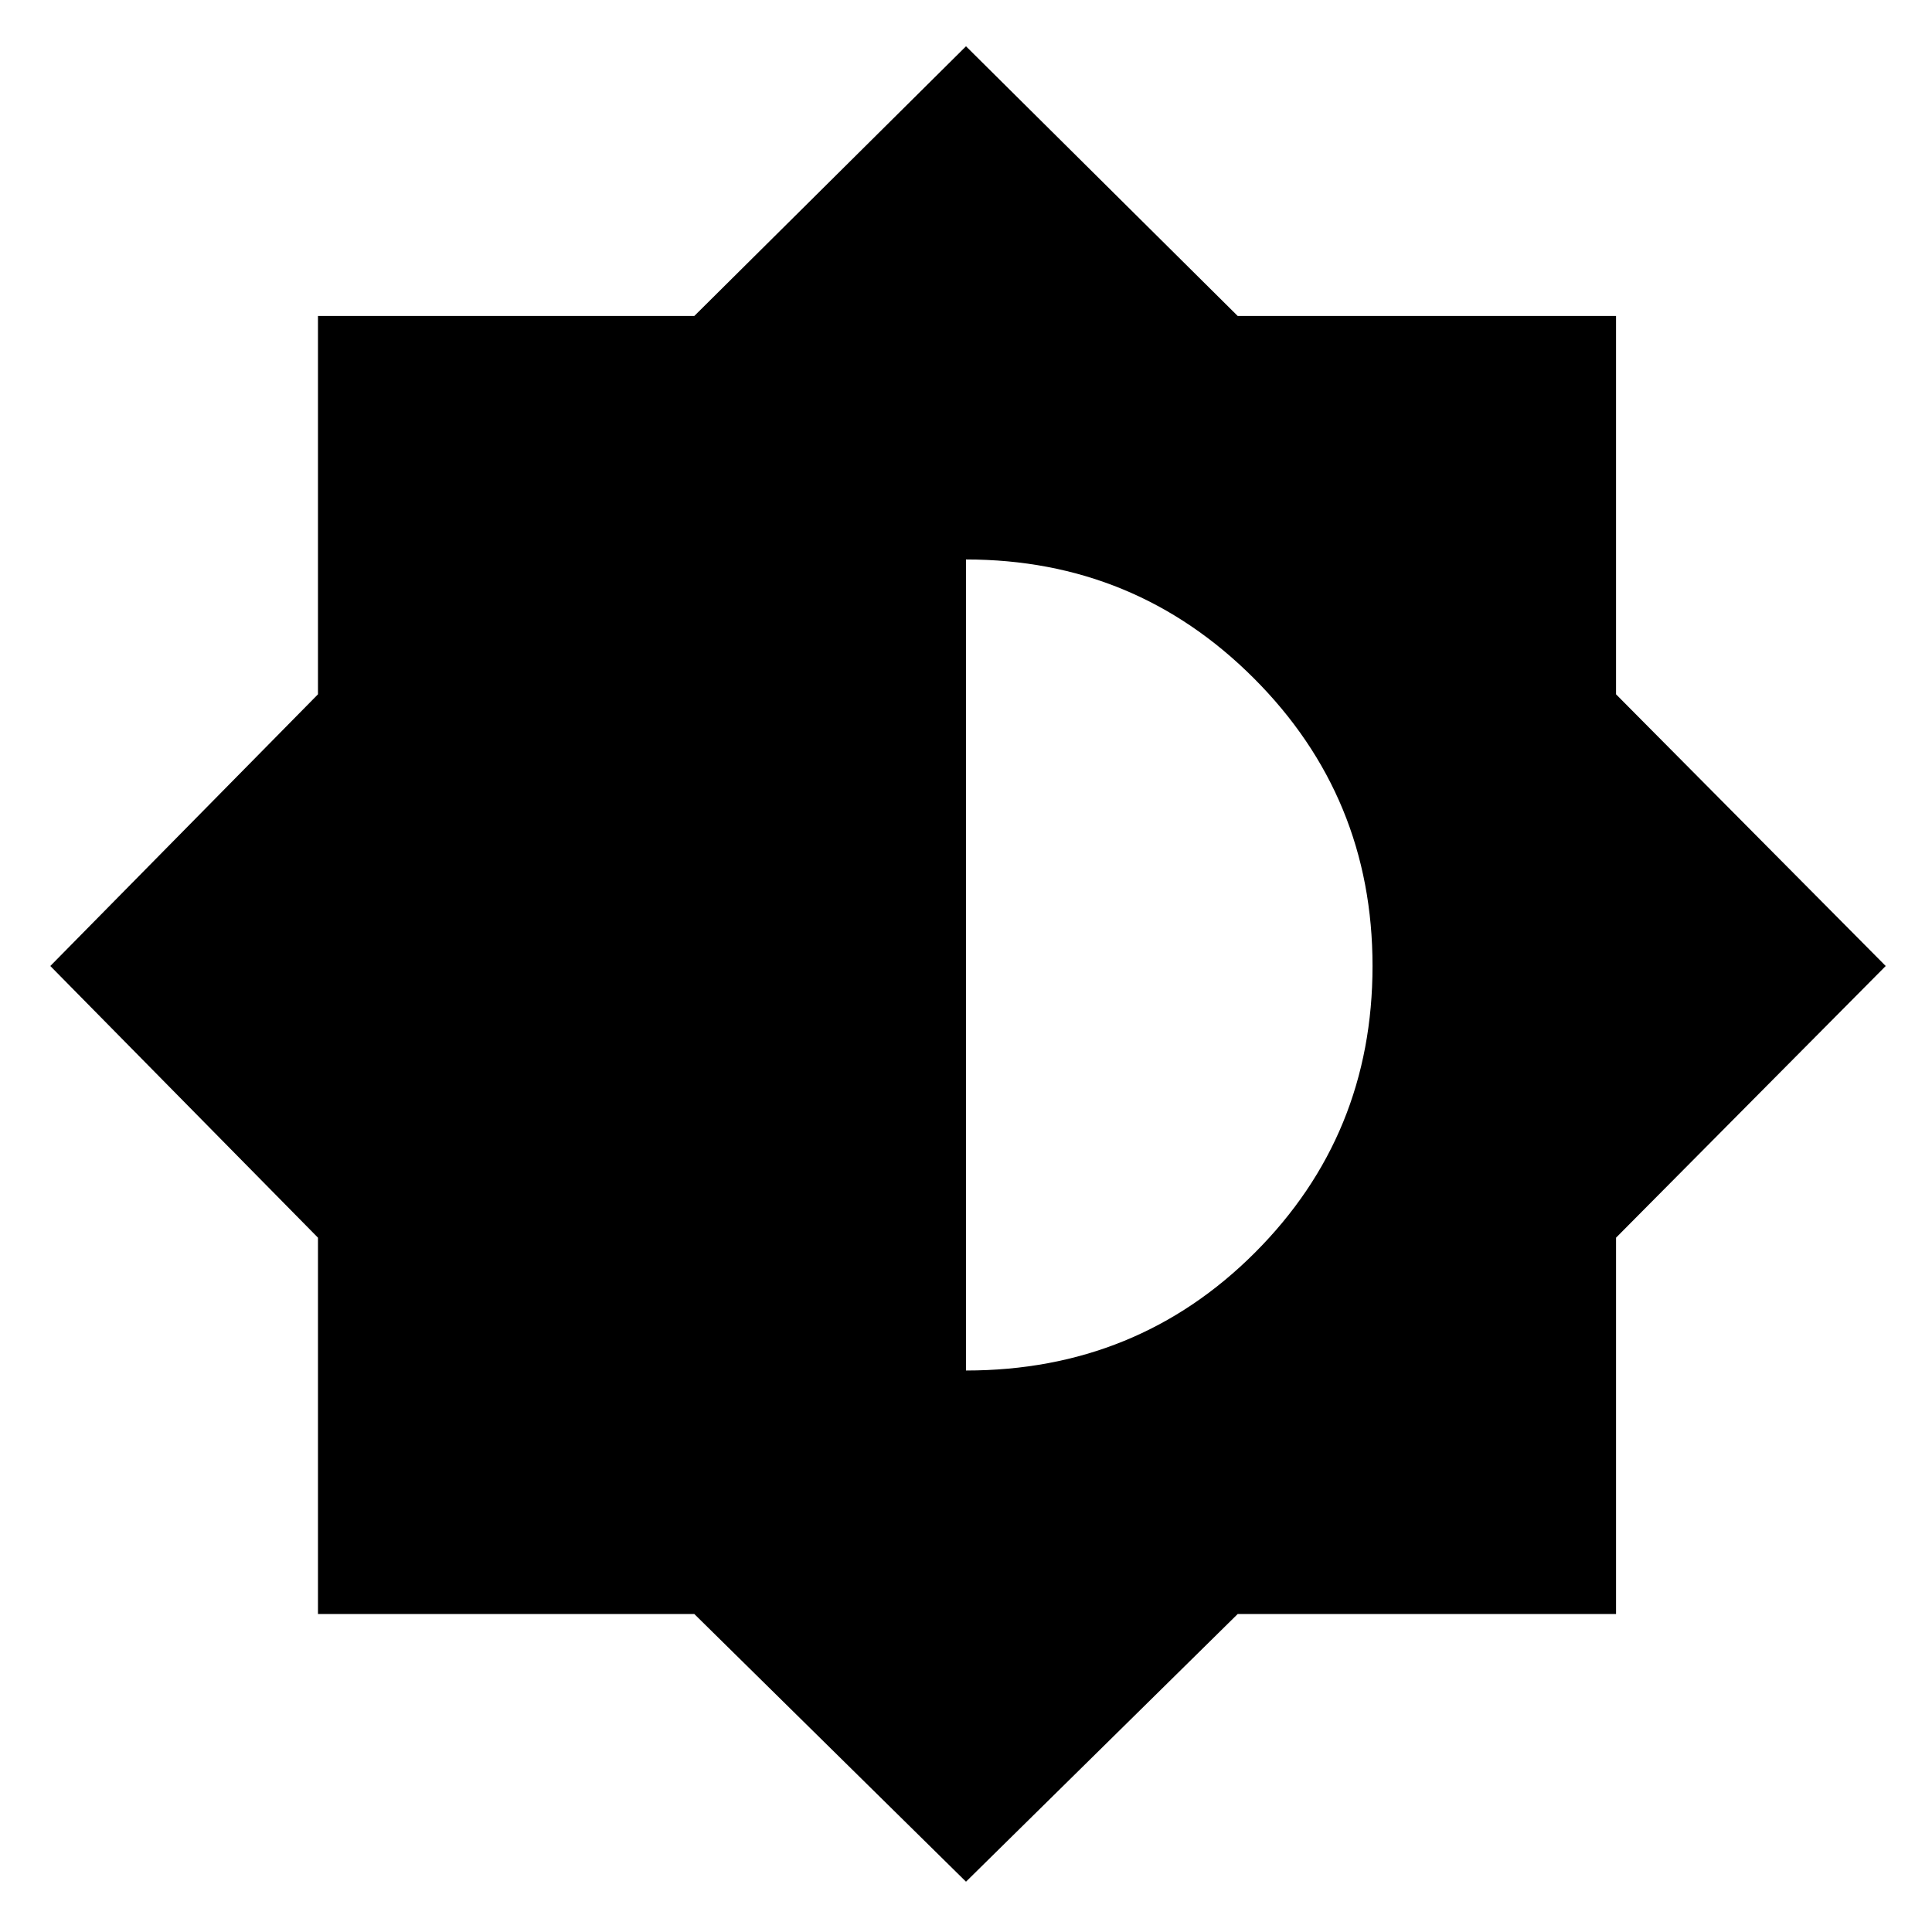 <svg xmlns="http://www.w3.org/2000/svg" height="24" width="24"><path d="M12 23.375 8.625 20.05H3.95v-4.675L.625 12 3.95 8.625v-4.7h4.675L12 .575l3.375 3.35h4.7v4.7L23.425 12l-3.35 3.375v4.675h-4.7Zm0-6.35q2.125 0 3.588-1.463Q17.05 14.1 17.05 12q0-2.1-1.475-3.575T12 6.95Z"/></svg>